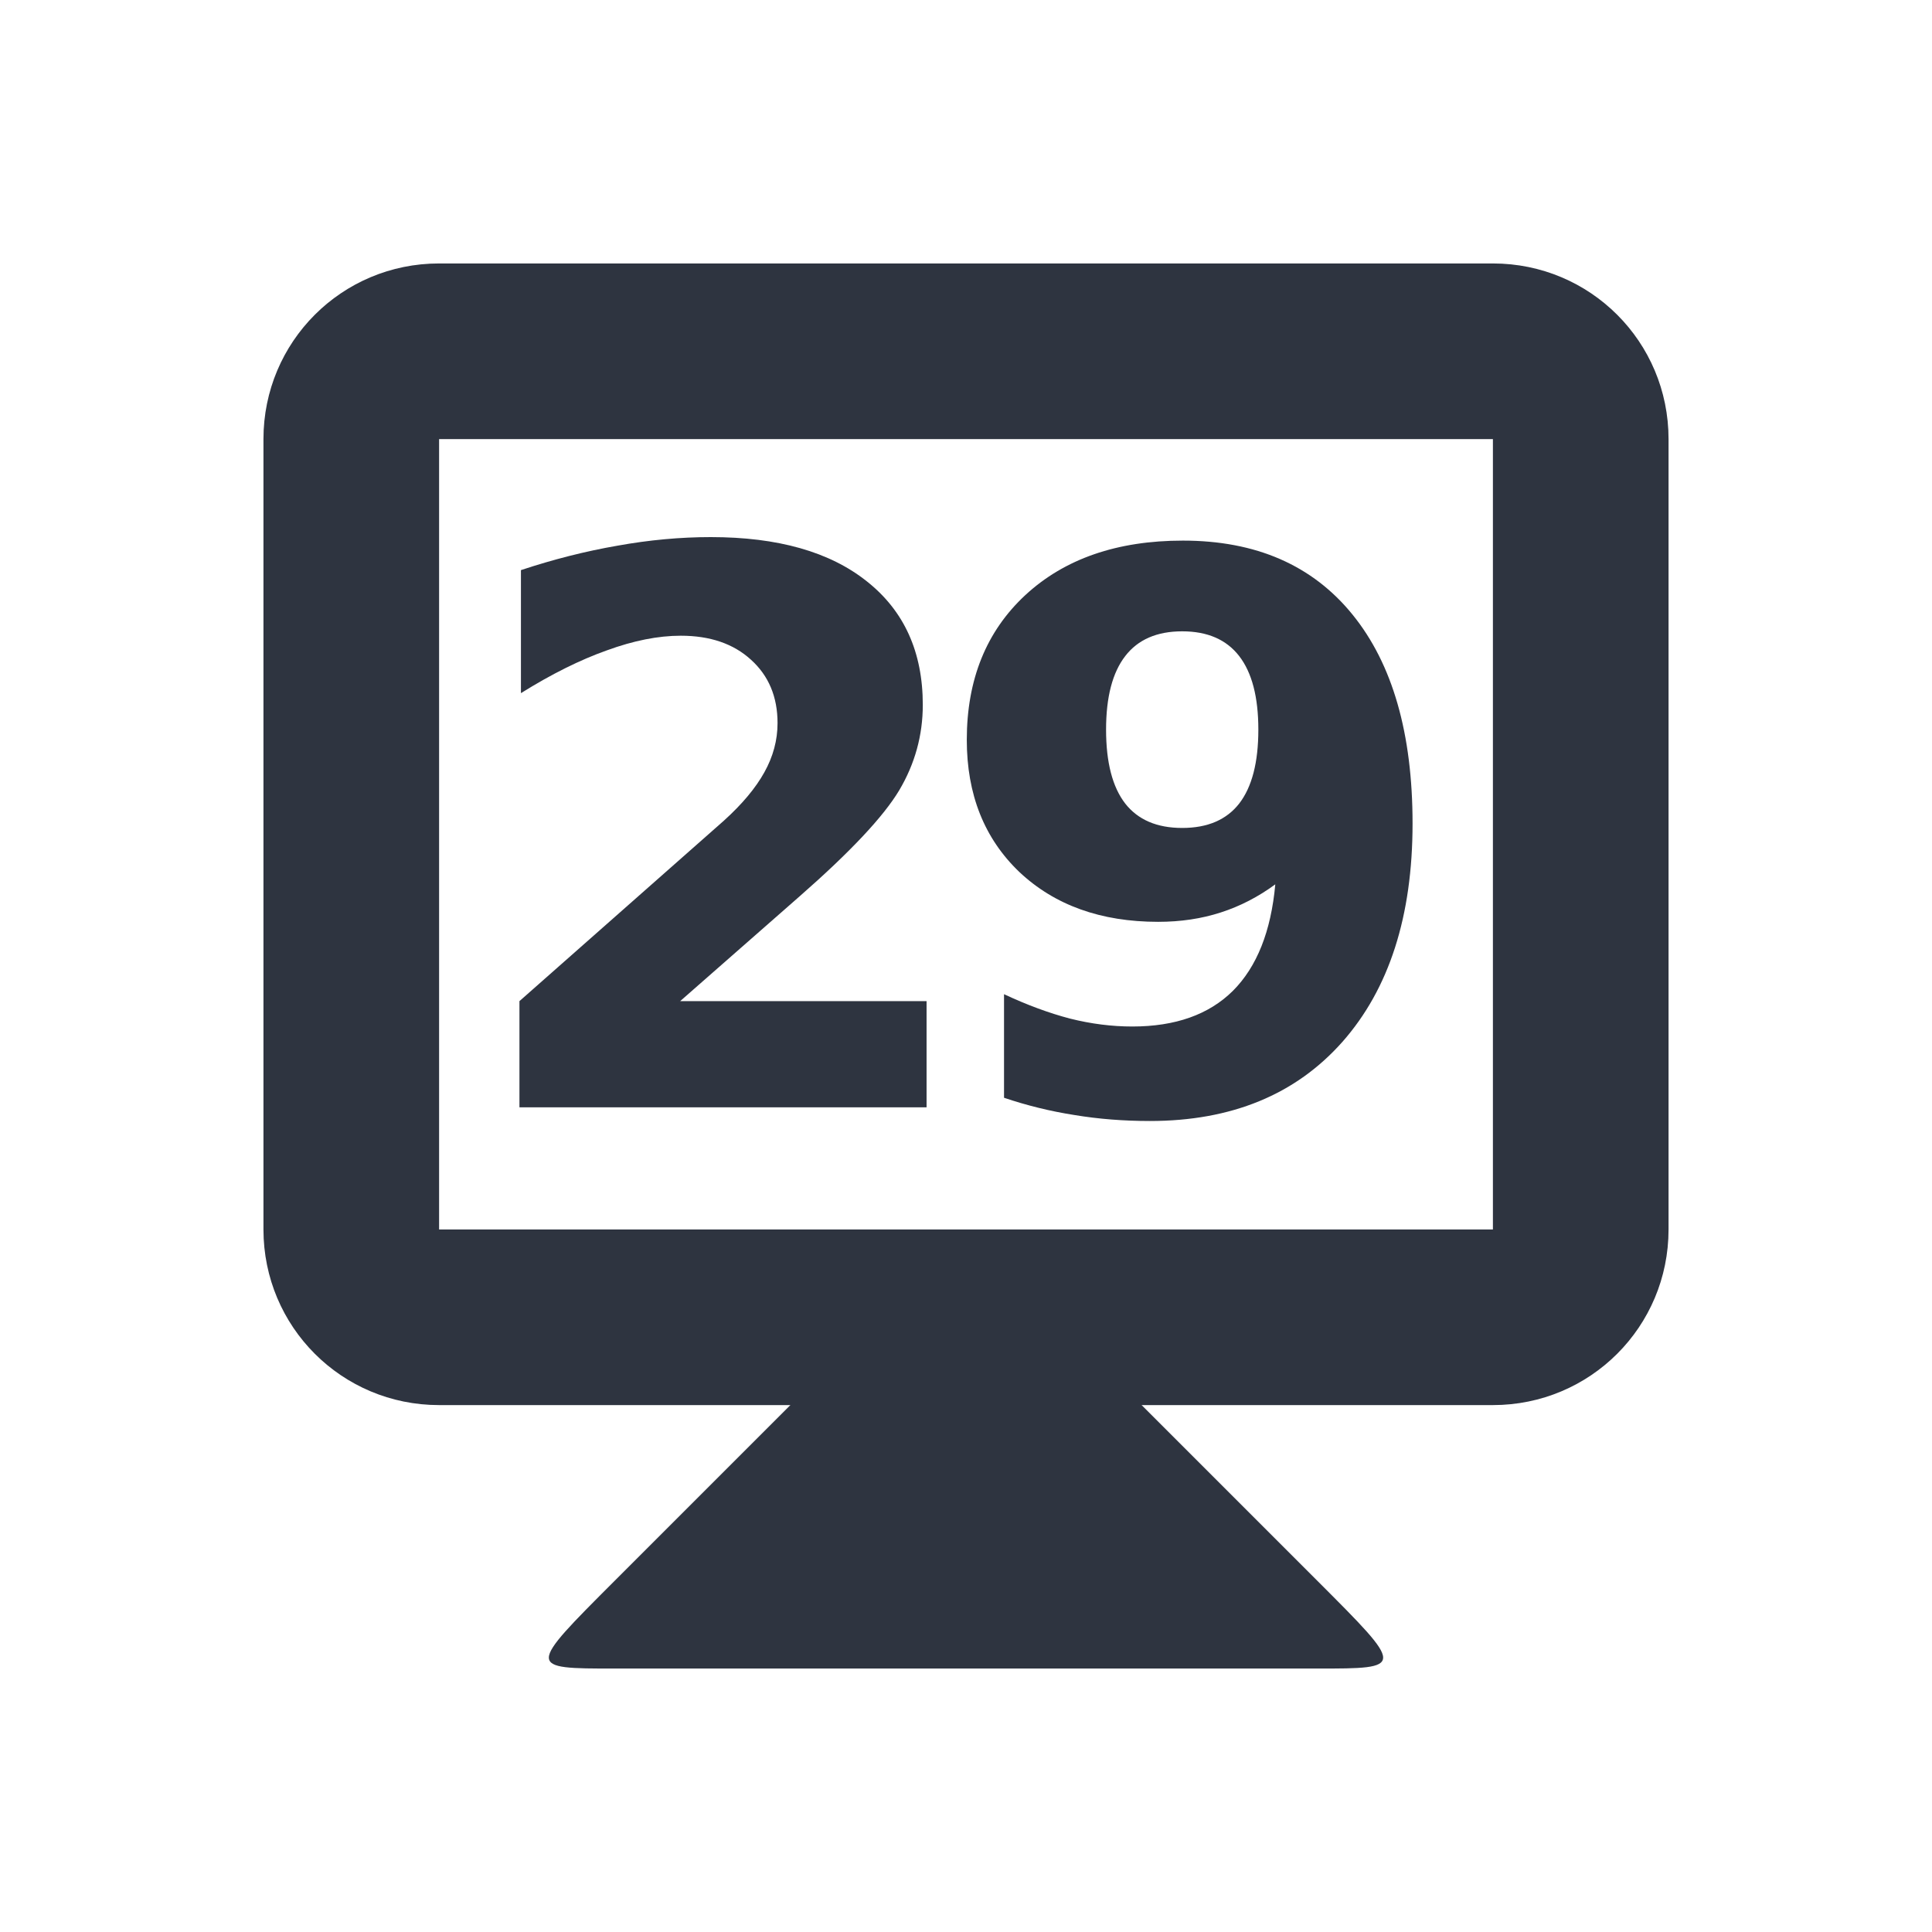<svg viewBox="0 0 22 22" xmlns="http://www.w3.org/2000/svg">
 <g transform="translate(0 -1030.9)" fill="#2e3440">
  <path d="m9 1046.9-2 2c-1 1-1 1 0 1h8c1 0 1 0 0-1l-2-2v-1h-4z"/>
  <path d="m5 1033.9c-1.108 0-2 0.892-2 2v9c0 1.108 0.892 2 2 2h12c1.108 0 2-0.892 2-2v-9c0-1.108-0.892-2-2-2h-12zm0 2h12v9h-12v-9z"/>
  <g transform="translate(-.068)">
   <path d="m7.812 1042.3h2.807v1.209h-4.636v-1.209l2.328-2.055q0.312-0.282 0.461-0.551 0.15-0.269 0.15-0.56 0-0.449-0.303-0.722-0.299-0.273-0.799-0.273-0.385 0-0.842 0.167-0.457 0.162-0.978 0.487v-1.401q0.555-0.184 1.098-0.278 0.543-0.098 1.064-0.098 1.145 0 1.777 0.504 0.637 0.504 0.637 1.406 0 0.521-0.269 0.974-0.269 0.449-1.132 1.205l-1.363 1.196z"/>
   <path d="m11.501 1043.4v-1.179q0.393 0.184 0.752 0.278 0.359 0.09 0.709 0.09 0.735 0 1.145-0.406 0.41-0.41 0.483-1.213-0.291 0.214-0.62 0.32-0.329 0.107-0.714 0.107-0.978 0-1.581-0.568-0.598-0.572-0.598-1.504 0-1.03 0.667-1.649 0.671-0.62 1.794-0.62 1.248 0 1.931 0.842 0.684 0.842 0.684 2.38 0 1.581-0.799 2.486-0.799 0.901-2.192 0.901-0.449 0-0.859-0.068-0.41-0.064-0.803-0.197zm2.029-3.072q0.432 0 0.649-0.278 0.218-0.282 0.218-0.842 0-0.555-0.218-0.837t-0.649-0.282q-0.432 0-0.649 0.282-0.218 0.282-0.218 0.837 0 0.56 0.218 0.842 0.218 0.278 0.649 0.278z"/>
  </g>
 </g>
</svg>
